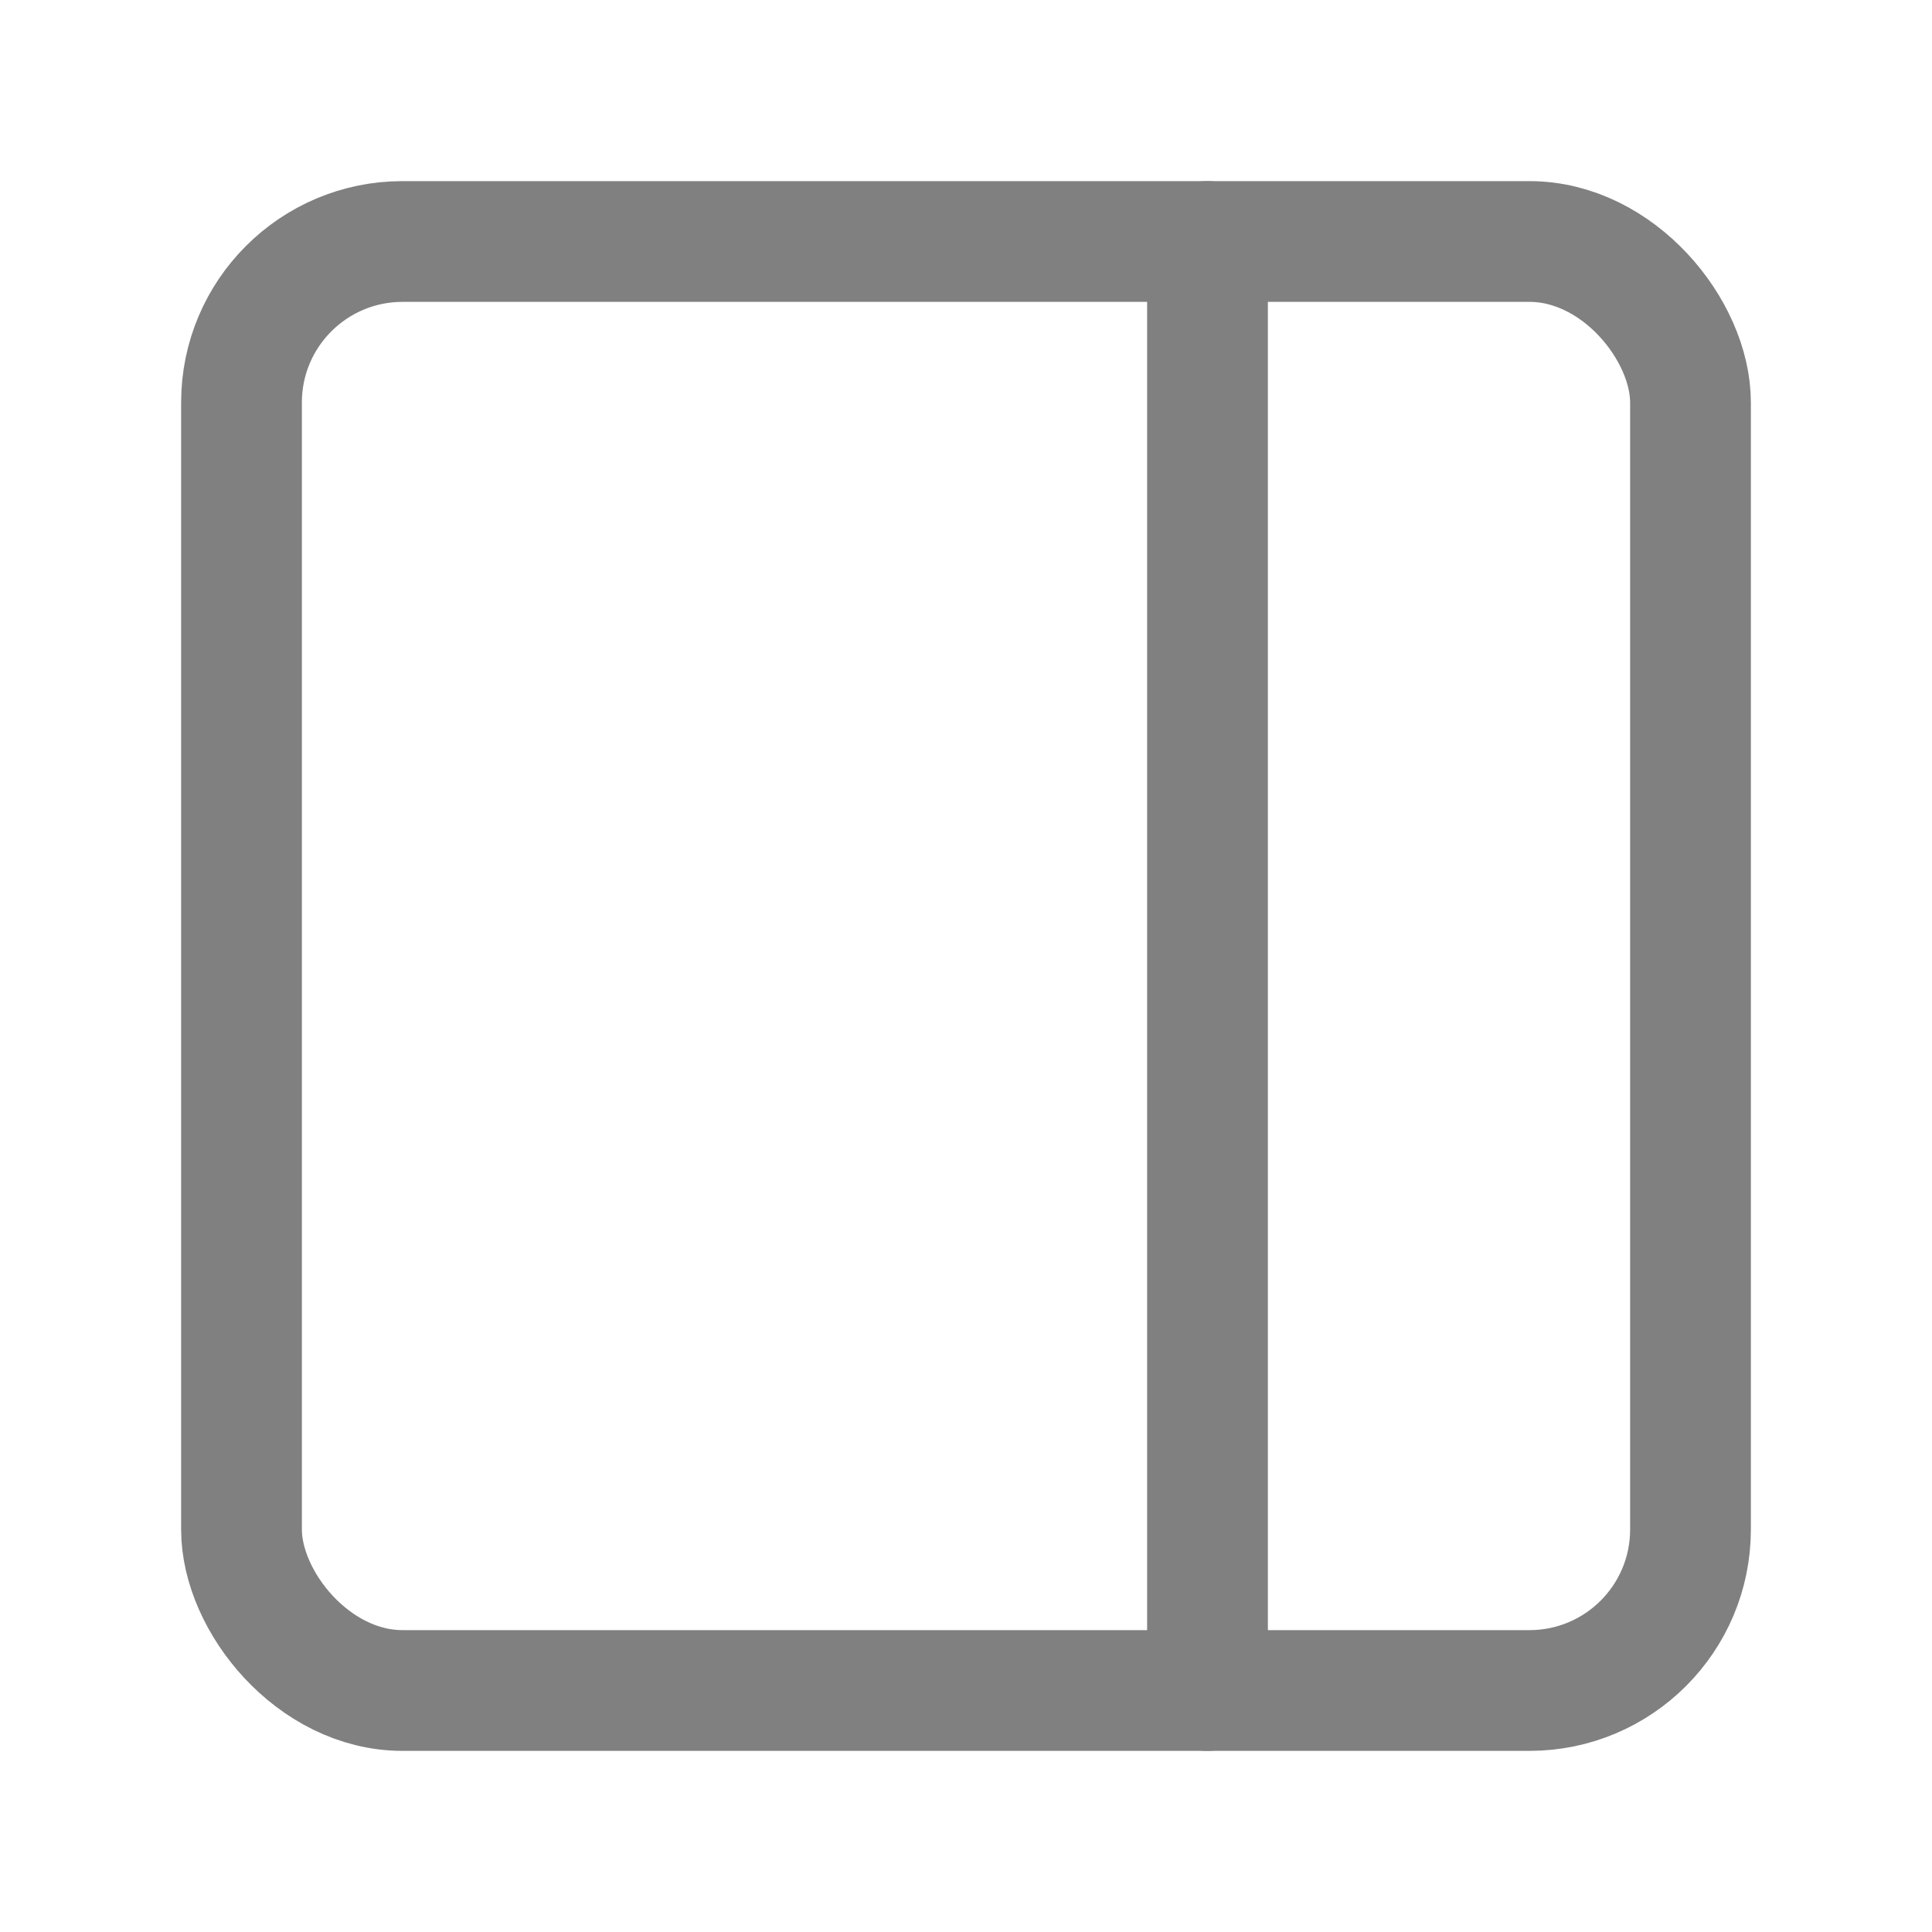 <svg xmlns="http://www.w3.org/2000/svg" width="24" height="24" fill="none" stroke="gray" stroke-linecap="round" stroke-linejoin="round" stroke-width="1.5"><rect width="18" height="18" x="3" y="3" rx="2"/><path d="M15 3v18"/></svg>